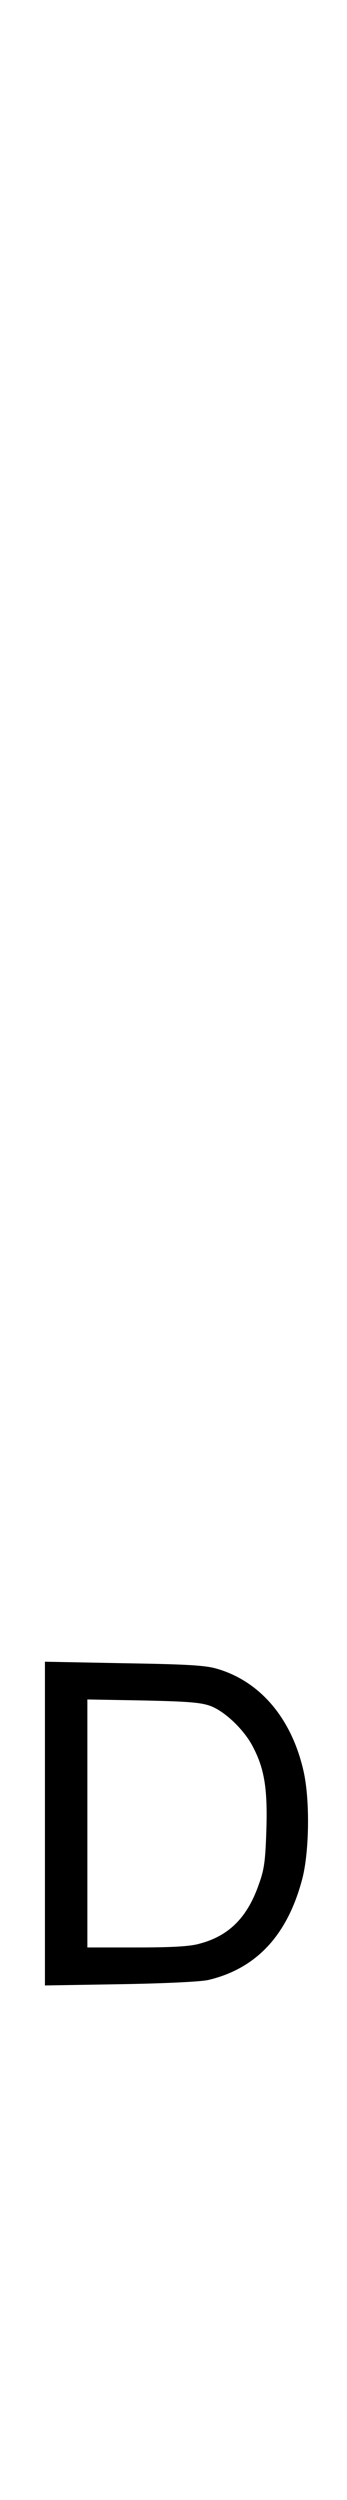 <?xml version="1.0" standalone="no"?>
<!DOCTYPE svg PUBLIC "-//W3C//DTD SVG 20010904//EN"
 "http://www.w3.org/TR/2001/REC-SVG-20010904/DTD/svg10.dtd">
<svg version="1.0" xmlns="http://www.w3.org/2000/svg"
 width="139pt" height="1000pt" viewBox="0 0 139 1000"
 preserveAspectRatio="xMidYMid meet">
<g transform="translate(0,1000) scale(0.1,-0.1)"
fill="#000000" stroke="none">
<path d="M180 2705 l0 -647 303 5 c179 3 322 10 352 17 193 46 317 180 376 405 28 108 31 315 5 430 -48 213 -176 362 -351 411 -47 13 -126 17 -372 21 l-313 6 0 -648z m663 471 c59 -22 138 -98 172 -167 45 -87 57 -168 52 -329 -4 -122 -8 -157 -30 -217 -46 -133 -120 -207 -238 -238 -38 -11 -112 -15 -251 -15 l-198 0 0 496 0 496 223 -4 c182 -4 231 -8 270 -22z"/>
</g>
</svg>


